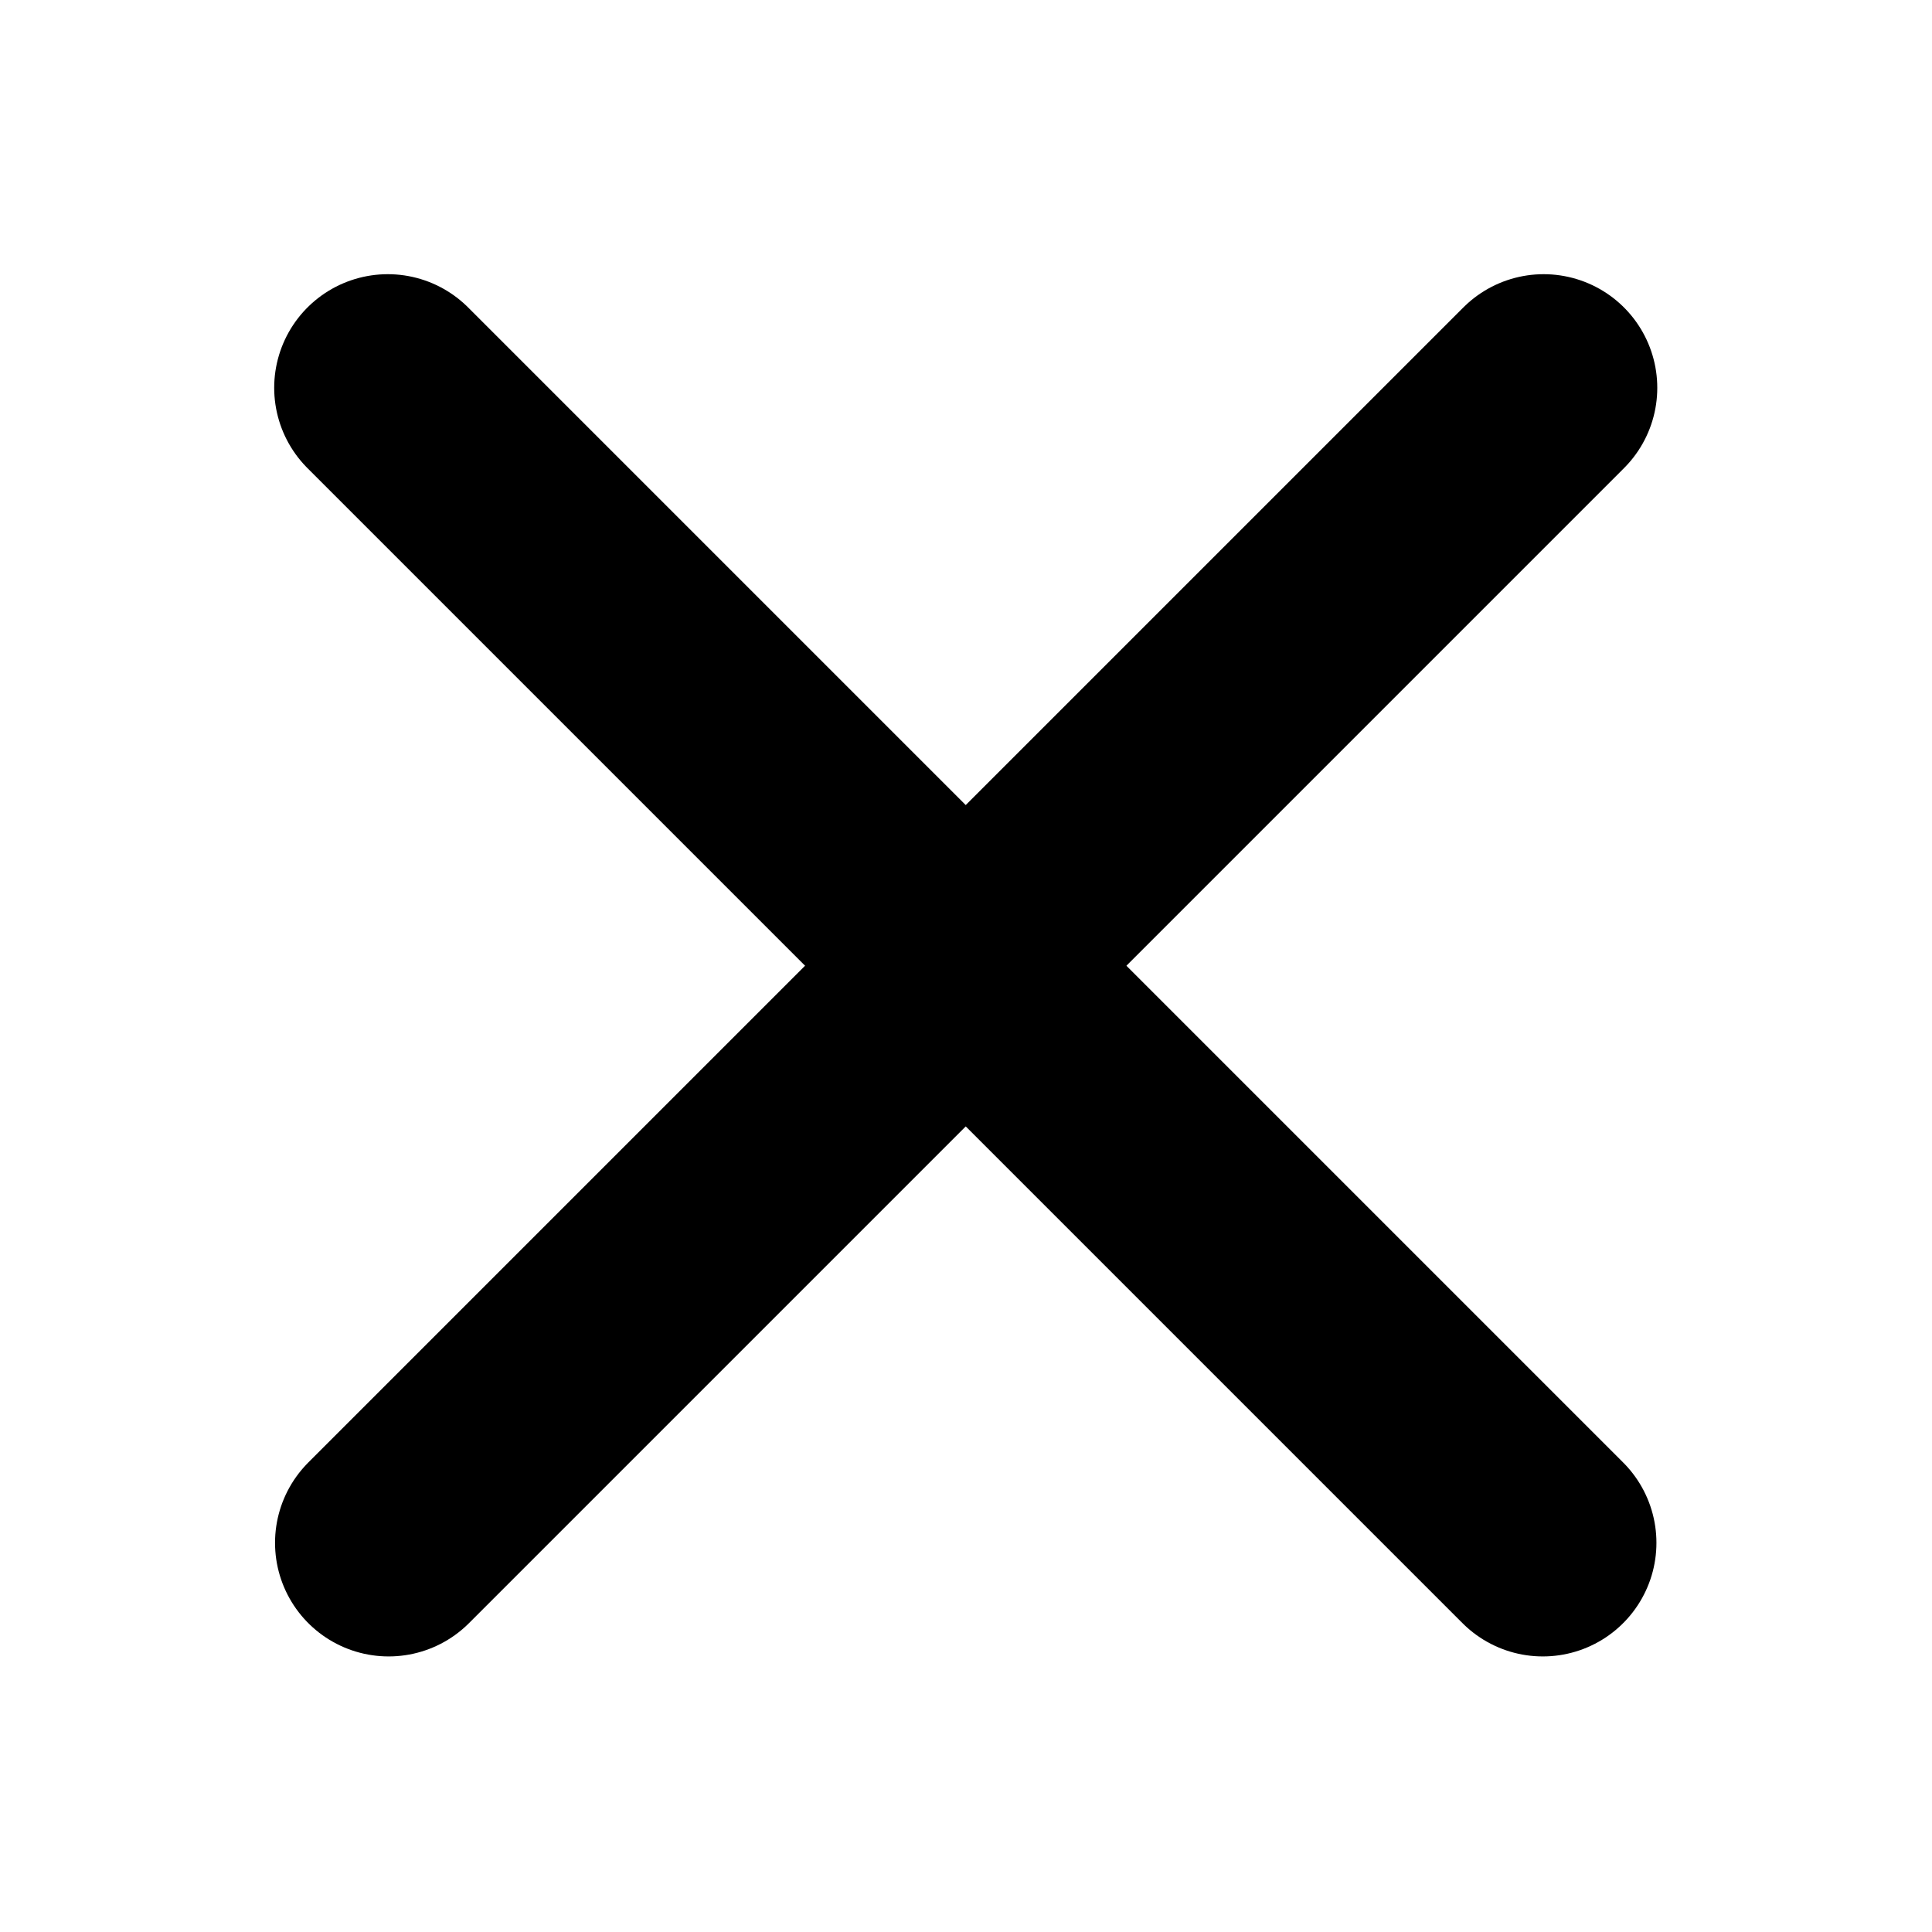 <?xml version="1.0" encoding="UTF-8" standalone="no"?>
<!DOCTYPE svg PUBLIC "-//W3C//DTD SVG 1.1//EN" "http://www.w3.org/Graphics/SVG/1.1/DTD/svg11.dtd">
<svg width="100%" height="100%" viewBox="0 0 2481 2481" version="1.1" xmlns="http://www.w3.org/2000/svg" xmlns:xlink="http://www.w3.org/1999/xlink" xml:space="preserve" xmlns:serif="http://www.serif.com/" style="fill-rule:evenodd;clip-rule:evenodd;stroke-linecap:round;stroke-linejoin:round;stroke-miterlimit:1.5;">
    <g>
        <g transform="matrix(0.598,0,0,0.598,498,498)">
            <path d="M0,0L2480.32,2480.32" style="fill:none;stroke:black;stroke-width:487.94px;"/>
        </g>
        <g transform="matrix(-0.598,0,0,0.598,1982.31,498)">
            <path d="M0,0L2480.32,2480.32" style="fill:none;stroke:black;stroke-width:487.94px;"/>
        </g>
    </g>
</svg>

